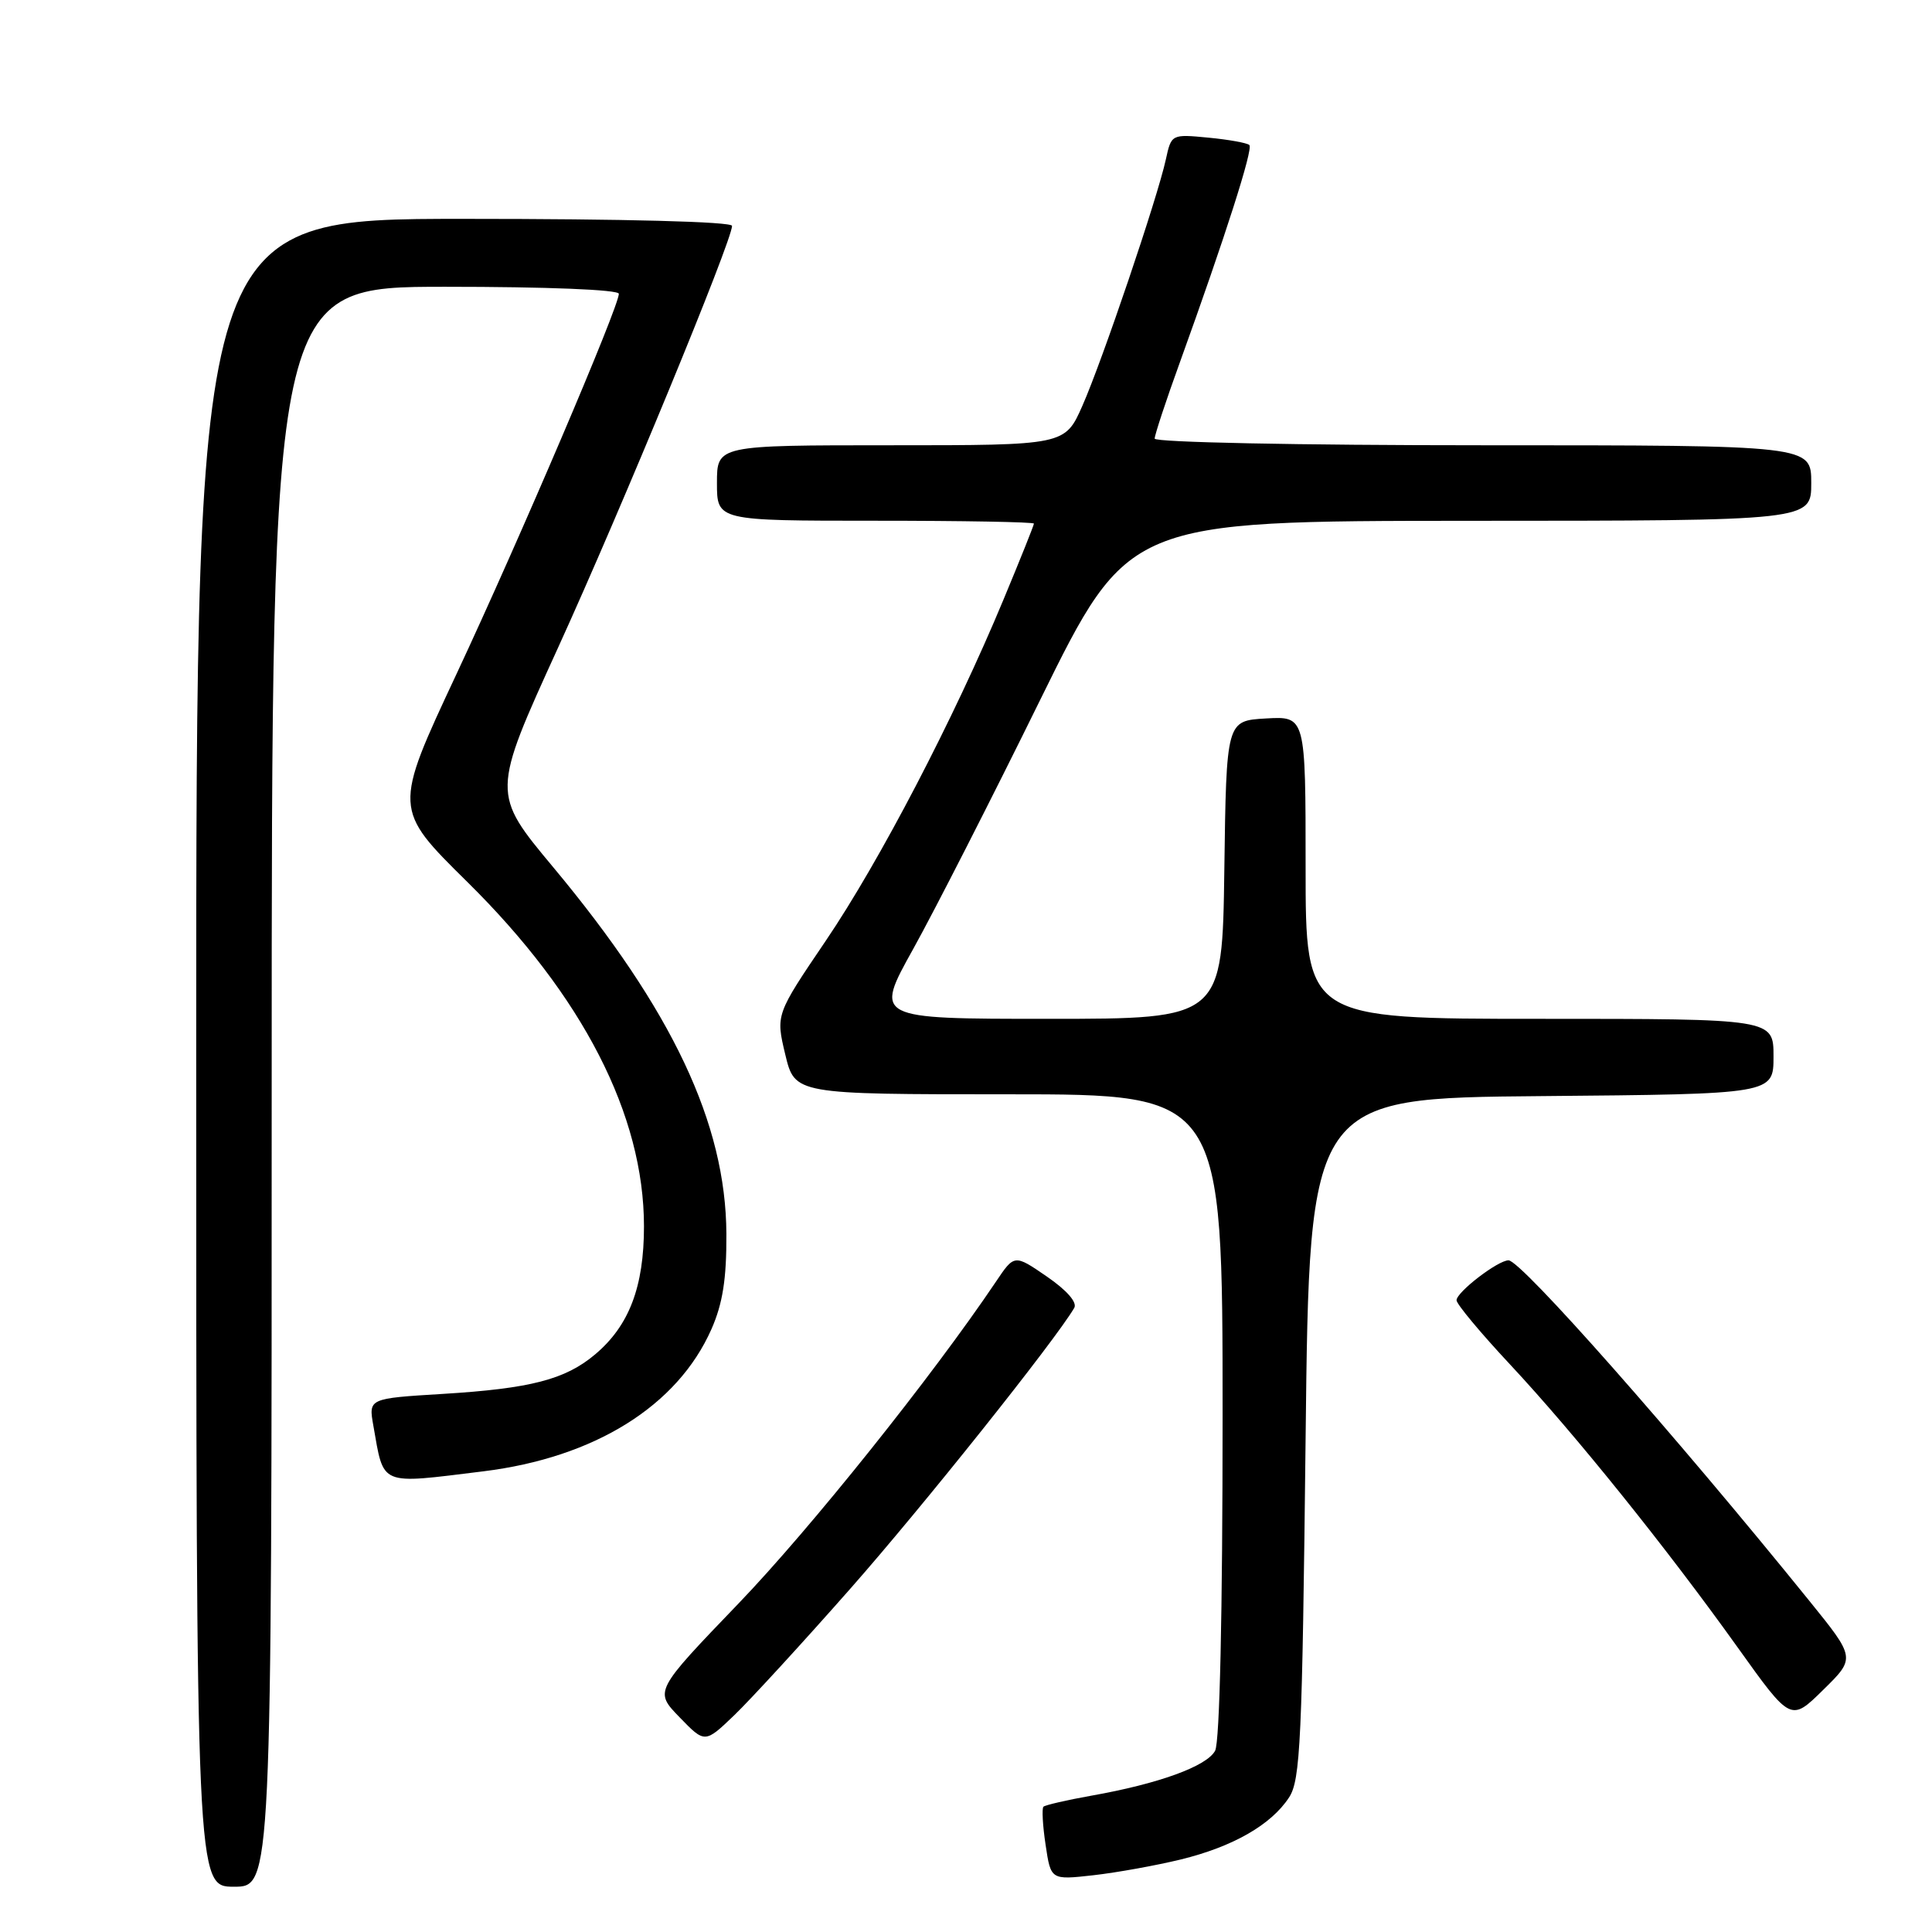 <?xml version="1.0" encoding="UTF-8" standalone="no"?>
<!DOCTYPE svg PUBLIC "-//W3C//DTD SVG 1.1//EN" "http://www.w3.org/Graphics/SVG/1.1/DTD/svg11.dtd" >
<svg xmlns="http://www.w3.org/2000/svg" xmlns:xlink="http://www.w3.org/1999/xlink" version="1.1" viewBox="0 0 256 256">
 <g >
 <path fill="currentColor"
d=" M 36.00 144.00 C 36.00 38.00 36.00 38.00 59.00 38.00 C 72.45 38.00 82.00 38.38 82.00 38.93 C 82.00 40.65 68.88 71.38 60.47 89.35 C 52.12 107.19 52.12 107.19 61.91 116.85 C 77.23 131.96 85.33 147.75 85.33 162.50 C 85.33 170.52 83.36 175.68 78.85 179.47 C 74.90 182.80 70.28 183.99 58.67 184.70 C 48.83 185.30 48.83 185.30 49.47 188.90 C 50.90 196.99 50.13 196.67 64.03 194.96 C 78.79 193.14 89.77 186.30 94.27 176.12 C 95.76 172.74 96.28 169.47 96.25 163.49 C 96.18 148.87 89.08 133.84 73.32 114.93 C 65.14 105.12 65.14 105.12 73.95 85.81 C 82.37 67.35 97.00 31.88 97.00 29.93 C 97.00 29.37 82.71 29.00 61.50 29.00 C 26.00 29.00 26.00 29.00 26.00 139.50 C 26.00 250.00 26.00 250.00 31.00 250.00 C 36.00 250.00 36.00 250.00 36.00 144.00 Z  M 156.42 246.40 C 163.35 244.71 168.42 241.81 170.80 238.18 C 172.32 235.87 172.55 230.71 173.00 190.55 C 173.50 145.50 173.50 145.50 204.25 145.24 C 235.00 144.97 235.00 144.97 235.00 139.99 C 235.00 135.00 235.00 135.00 204.00 135.00 C 173.00 135.00 173.00 135.00 173.00 114.95 C 173.00 94.90 173.00 94.90 167.75 95.20 C 162.50 95.50 162.50 95.50 162.23 115.25 C 161.96 135.00 161.96 135.00 138.91 135.00 C 115.85 135.00 115.85 135.00 121.00 125.75 C 123.83 120.66 131.40 105.82 137.82 92.76 C 149.50 69.03 149.50 69.03 194.75 69.01 C 240.00 69.00 240.00 69.00 240.00 64.00 C 240.00 59.00 240.00 59.00 196.50 59.00 C 172.09 59.00 153.00 58.61 153.00 58.12 C 153.00 57.63 154.52 53.02 156.39 47.87 C 162.34 31.39 166.07 19.74 165.55 19.22 C 165.27 18.94 162.83 18.50 160.13 18.24 C 155.23 17.77 155.21 17.78 154.48 21.13 C 153.38 26.19 146.07 47.77 143.43 53.75 C 141.11 59.00 141.11 59.00 118.06 59.00 C 95.00 59.00 95.00 59.00 95.00 64.00 C 95.00 69.00 95.00 69.00 116.00 69.00 C 127.55 69.00 137.00 69.17 137.00 69.38 C 137.00 69.59 135.18 74.14 132.95 79.49 C 126.42 95.20 116.53 114.17 109.41 124.67 C 102.79 134.44 102.79 134.44 104.05 139.72 C 105.32 145.00 105.32 145.00 133.66 145.00 C 162.00 145.00 162.00 145.00 162.00 187.57 C 162.00 213.76 161.62 230.84 161.01 231.98 C 159.91 234.04 153.53 236.36 144.59 237.94 C 141.34 238.52 138.49 239.18 138.26 239.40 C 138.04 239.63 138.16 241.91 138.55 244.47 C 139.24 249.11 139.24 249.11 144.87 248.48 C 147.97 248.13 153.16 247.19 156.42 246.40 Z  M 112.68 210.50 C 122.25 199.65 139.76 177.70 142.34 173.31 C 142.77 172.58 141.37 170.98 138.73 169.16 C 134.41 166.19 134.41 166.19 131.96 169.84 C 123.53 182.37 107.36 202.59 97.82 212.51 C 86.69 224.09 86.69 224.09 90.05 227.55 C 93.40 231.01 93.40 231.01 97.31 227.26 C 99.46 225.19 106.38 217.65 112.68 210.50 Z  M 239.73 212.10 C 221.83 189.97 201.54 167.00 199.89 167.00 C 198.48 167.00 193.00 171.21 193.00 172.29 C 193.00 172.80 196.20 176.64 200.12 180.83 C 208.71 190.04 220.76 205.02 230.27 218.32 C 237.29 228.14 237.29 228.14 241.58 223.92 C 245.88 219.70 245.88 219.70 239.73 212.10 Z "/>
</g>
</svg>